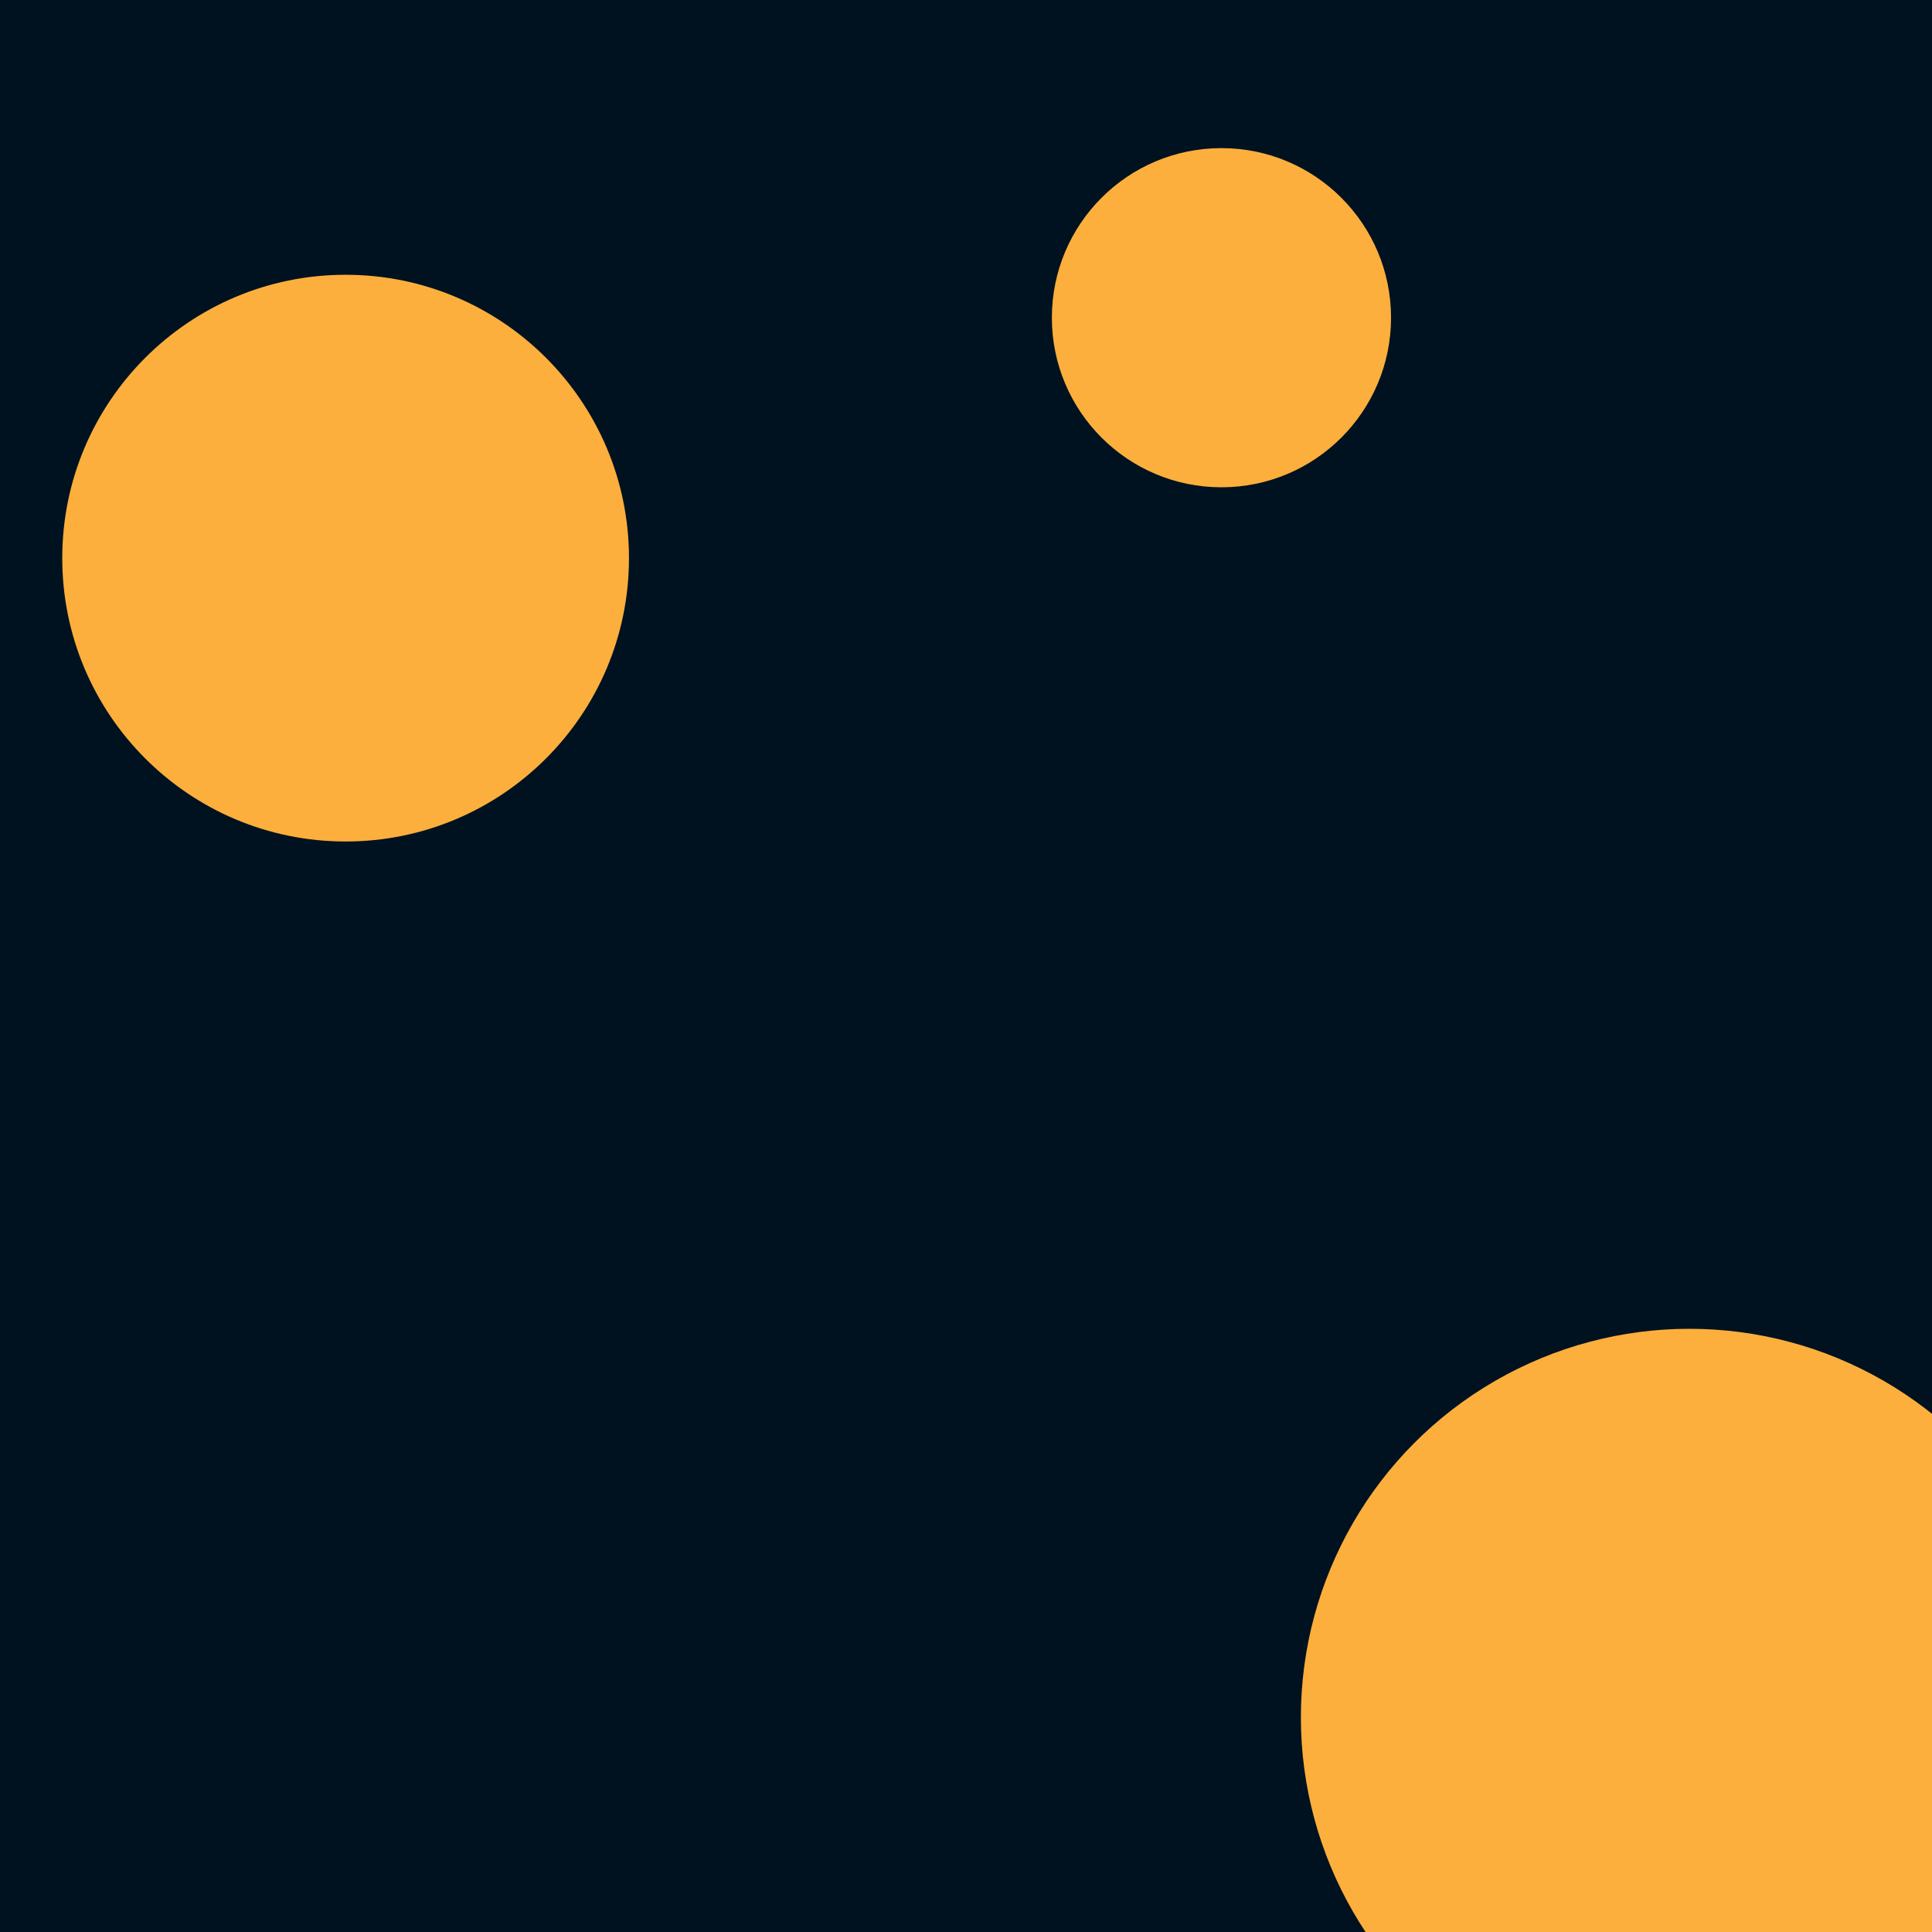 <svg id="visual" viewBox="0 0 900 900" width="900" height="900" xmlns="http://www.w3.org/2000/svg" xmlns:xlink="http://www.w3.org/1999/xlink" version="1.1"><rect x="0" y="0" width="900" height="900" fill="#001220"></rect><g fill="#FCAF3C"><circle r="181" cx="787" cy="800"></circle><circle r="79" cx="569" cy="148"></circle><circle r="132" cx="161" cy="260"></circle></g></svg>